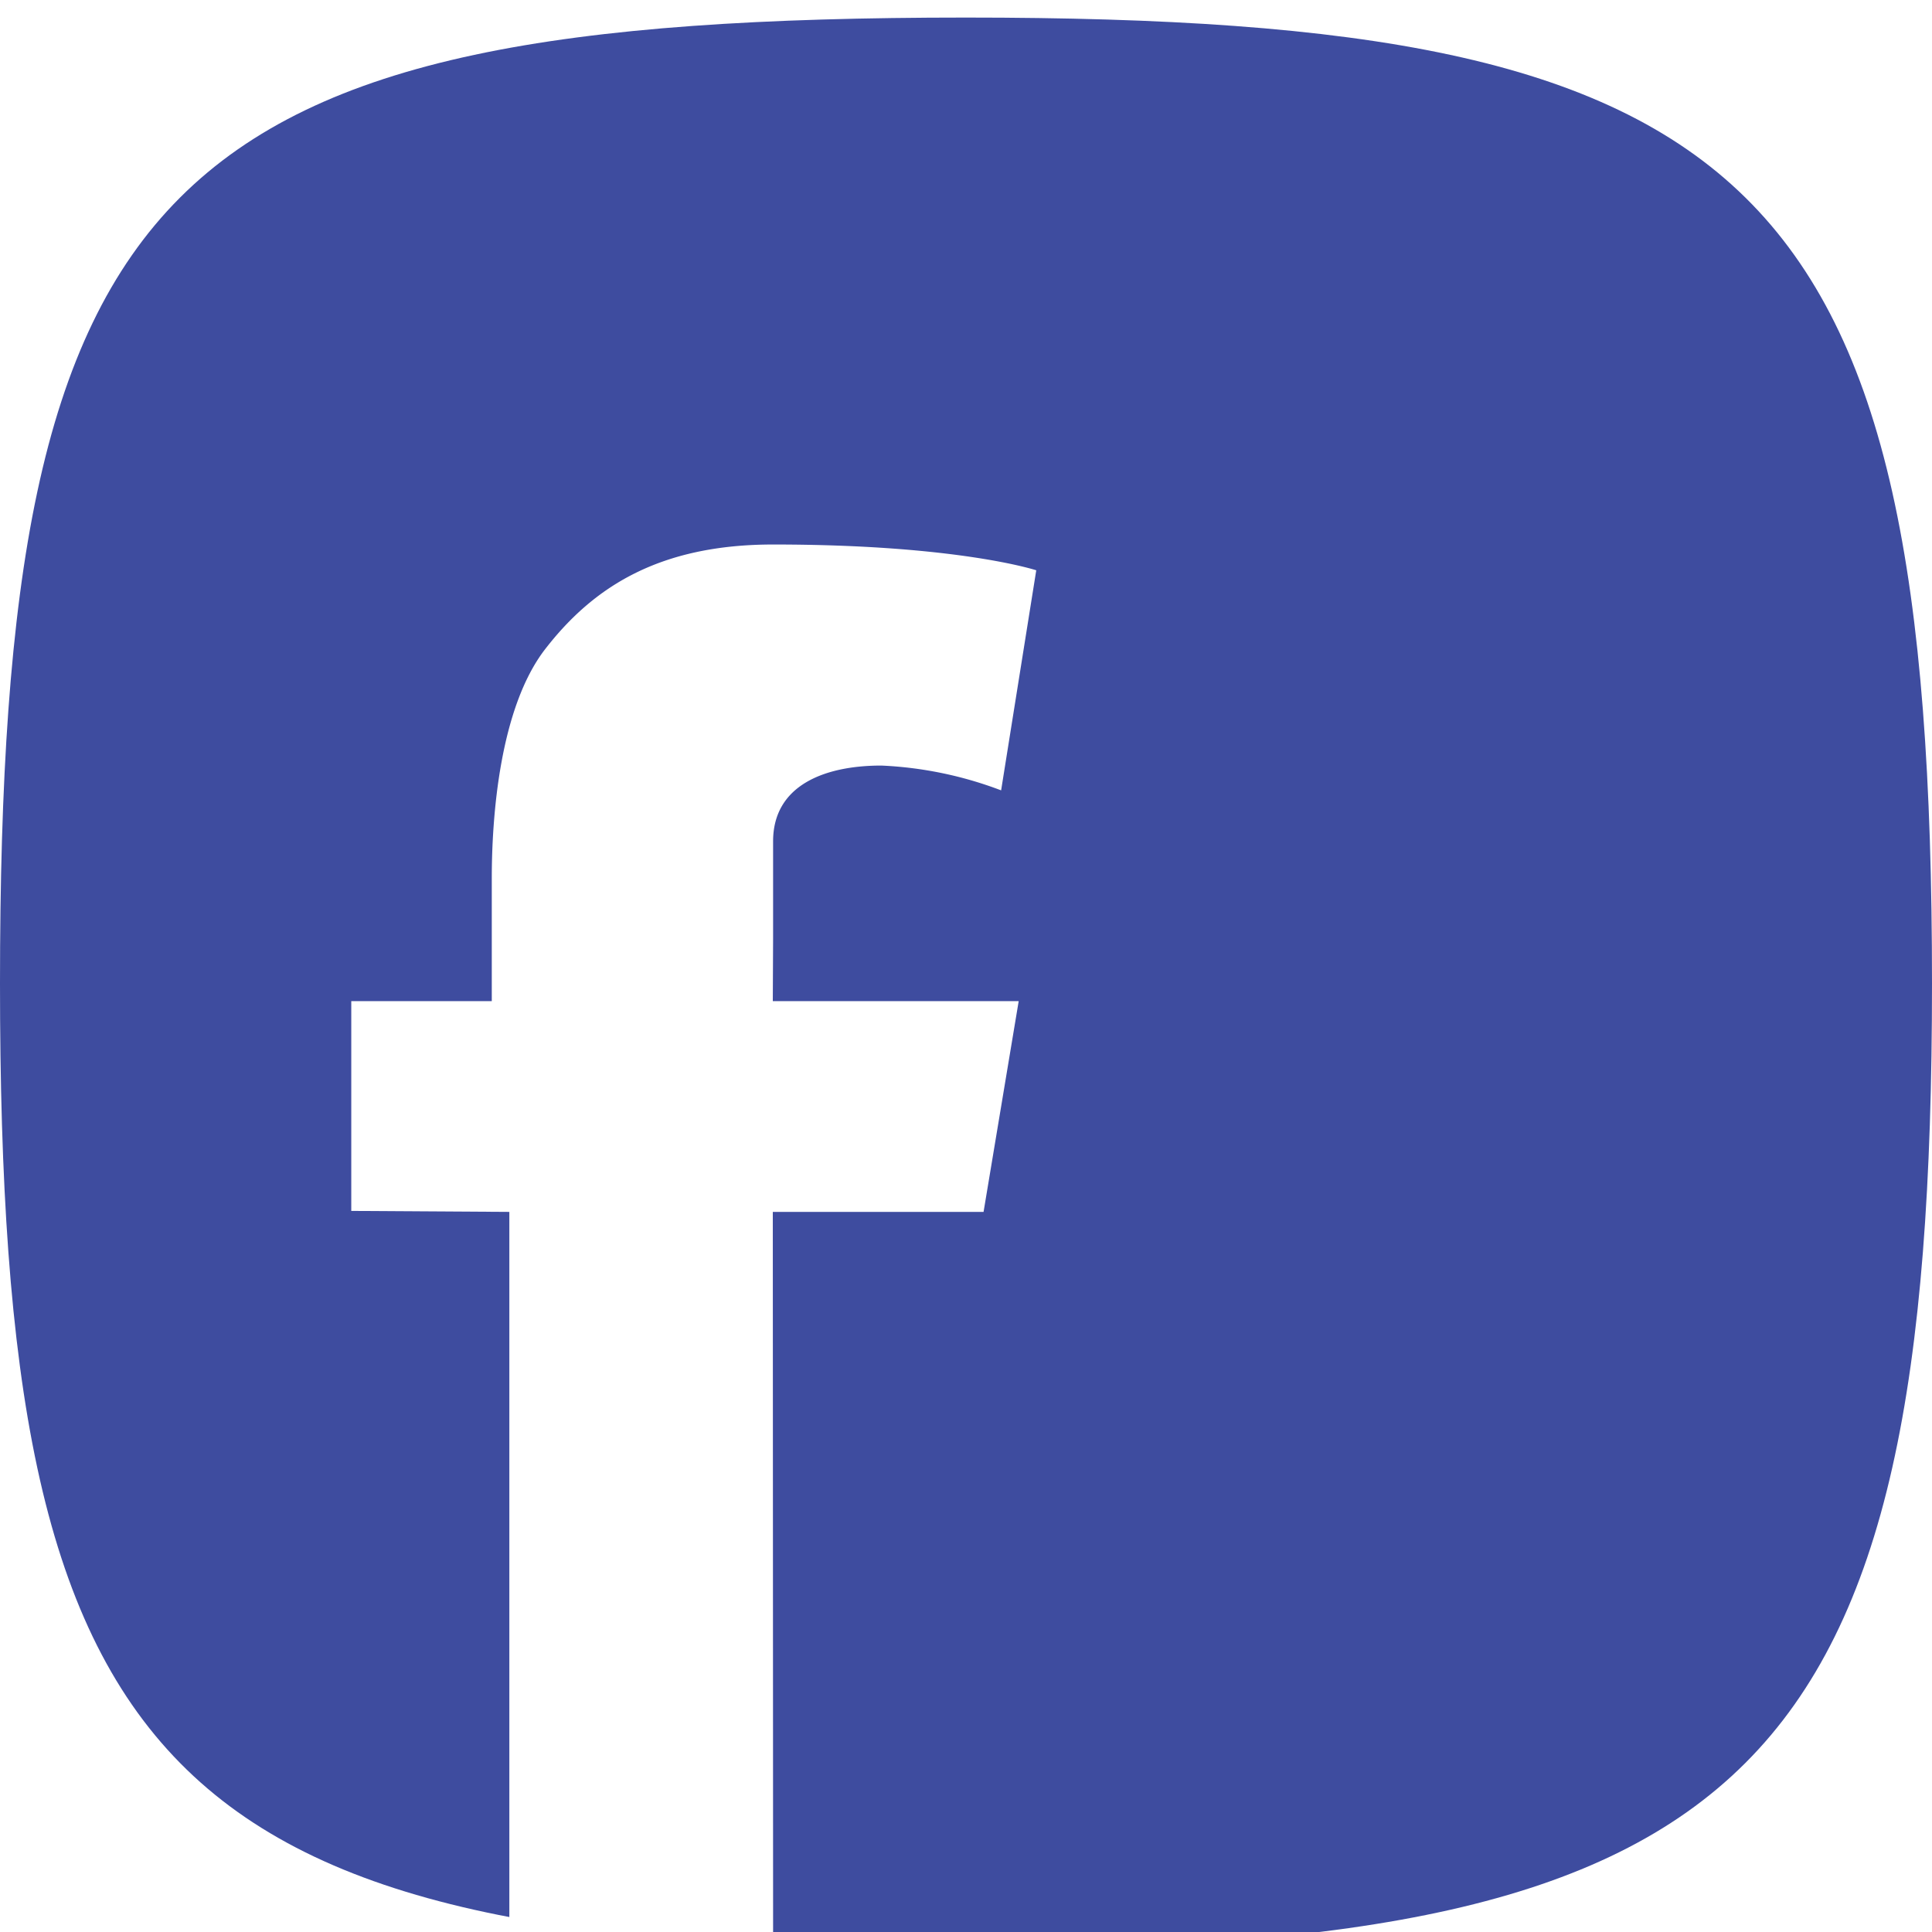 <svg id="Facebook" xmlns="http://www.w3.org/2000/svg" xmlns:xlink="http://www.w3.org/1999/xlink" width="110" height="110" viewBox="0 0 110 110">
  <defs>
    <style>
      .cls-1 {
        fill: #3e4c9f;
        filter: url(#filter);
      }

      .cls-1, .cls-2 {
        fill-rule: evenodd;
      }

      .cls-2 {
        fill: #fff;
      }
    </style>
    <filter id="filter" x="360" y="237" width="110" height="110" filterUnits="userSpaceOnUse">
      <feGaussianBlur result="blur" in="SourceAlpha"/>
      <feFlood result="flood" flood-color="#fff" flood-opacity="0.1"/>
      <feComposite result="composite" operator="out" in2="blur"/>
      <feOffset result="offset" dy="1"/>
      <feComposite result="composite-2" operator="in" in2="SourceAlpha"/>
      <feBlend result="blend" in2="SourceGraphic"/>
    </filter>
  </defs>
  <path id="Rounded_Rectangle_4" data-name="Rounded Rectangle 4" class="cls-1" d="M415,237c45,0,55,9,55,55,0,45-10,55-55,55-46,0-55-10-55-55C360,246,369,237,415,237Z" transform="translate(-360 -237)"/>
  <path class="cls-2" d="M380,294h8v-7h0c0-3.494.448-9.7,3.048-13.052,2.741-3.539,6.5-5.946,12.969-5.946C414.555,268,419,269.47,419,269.47L417,282a21.848,21.848,0,0,0-6.821-1.412c-3.252,0-6.162,1.135-6.162,4.313v5.524L404,294h14l-2,12H404l0.017,41L389,347V306l-9-.056V294Z" transform="translate(-360 -237)"/>
</svg>
